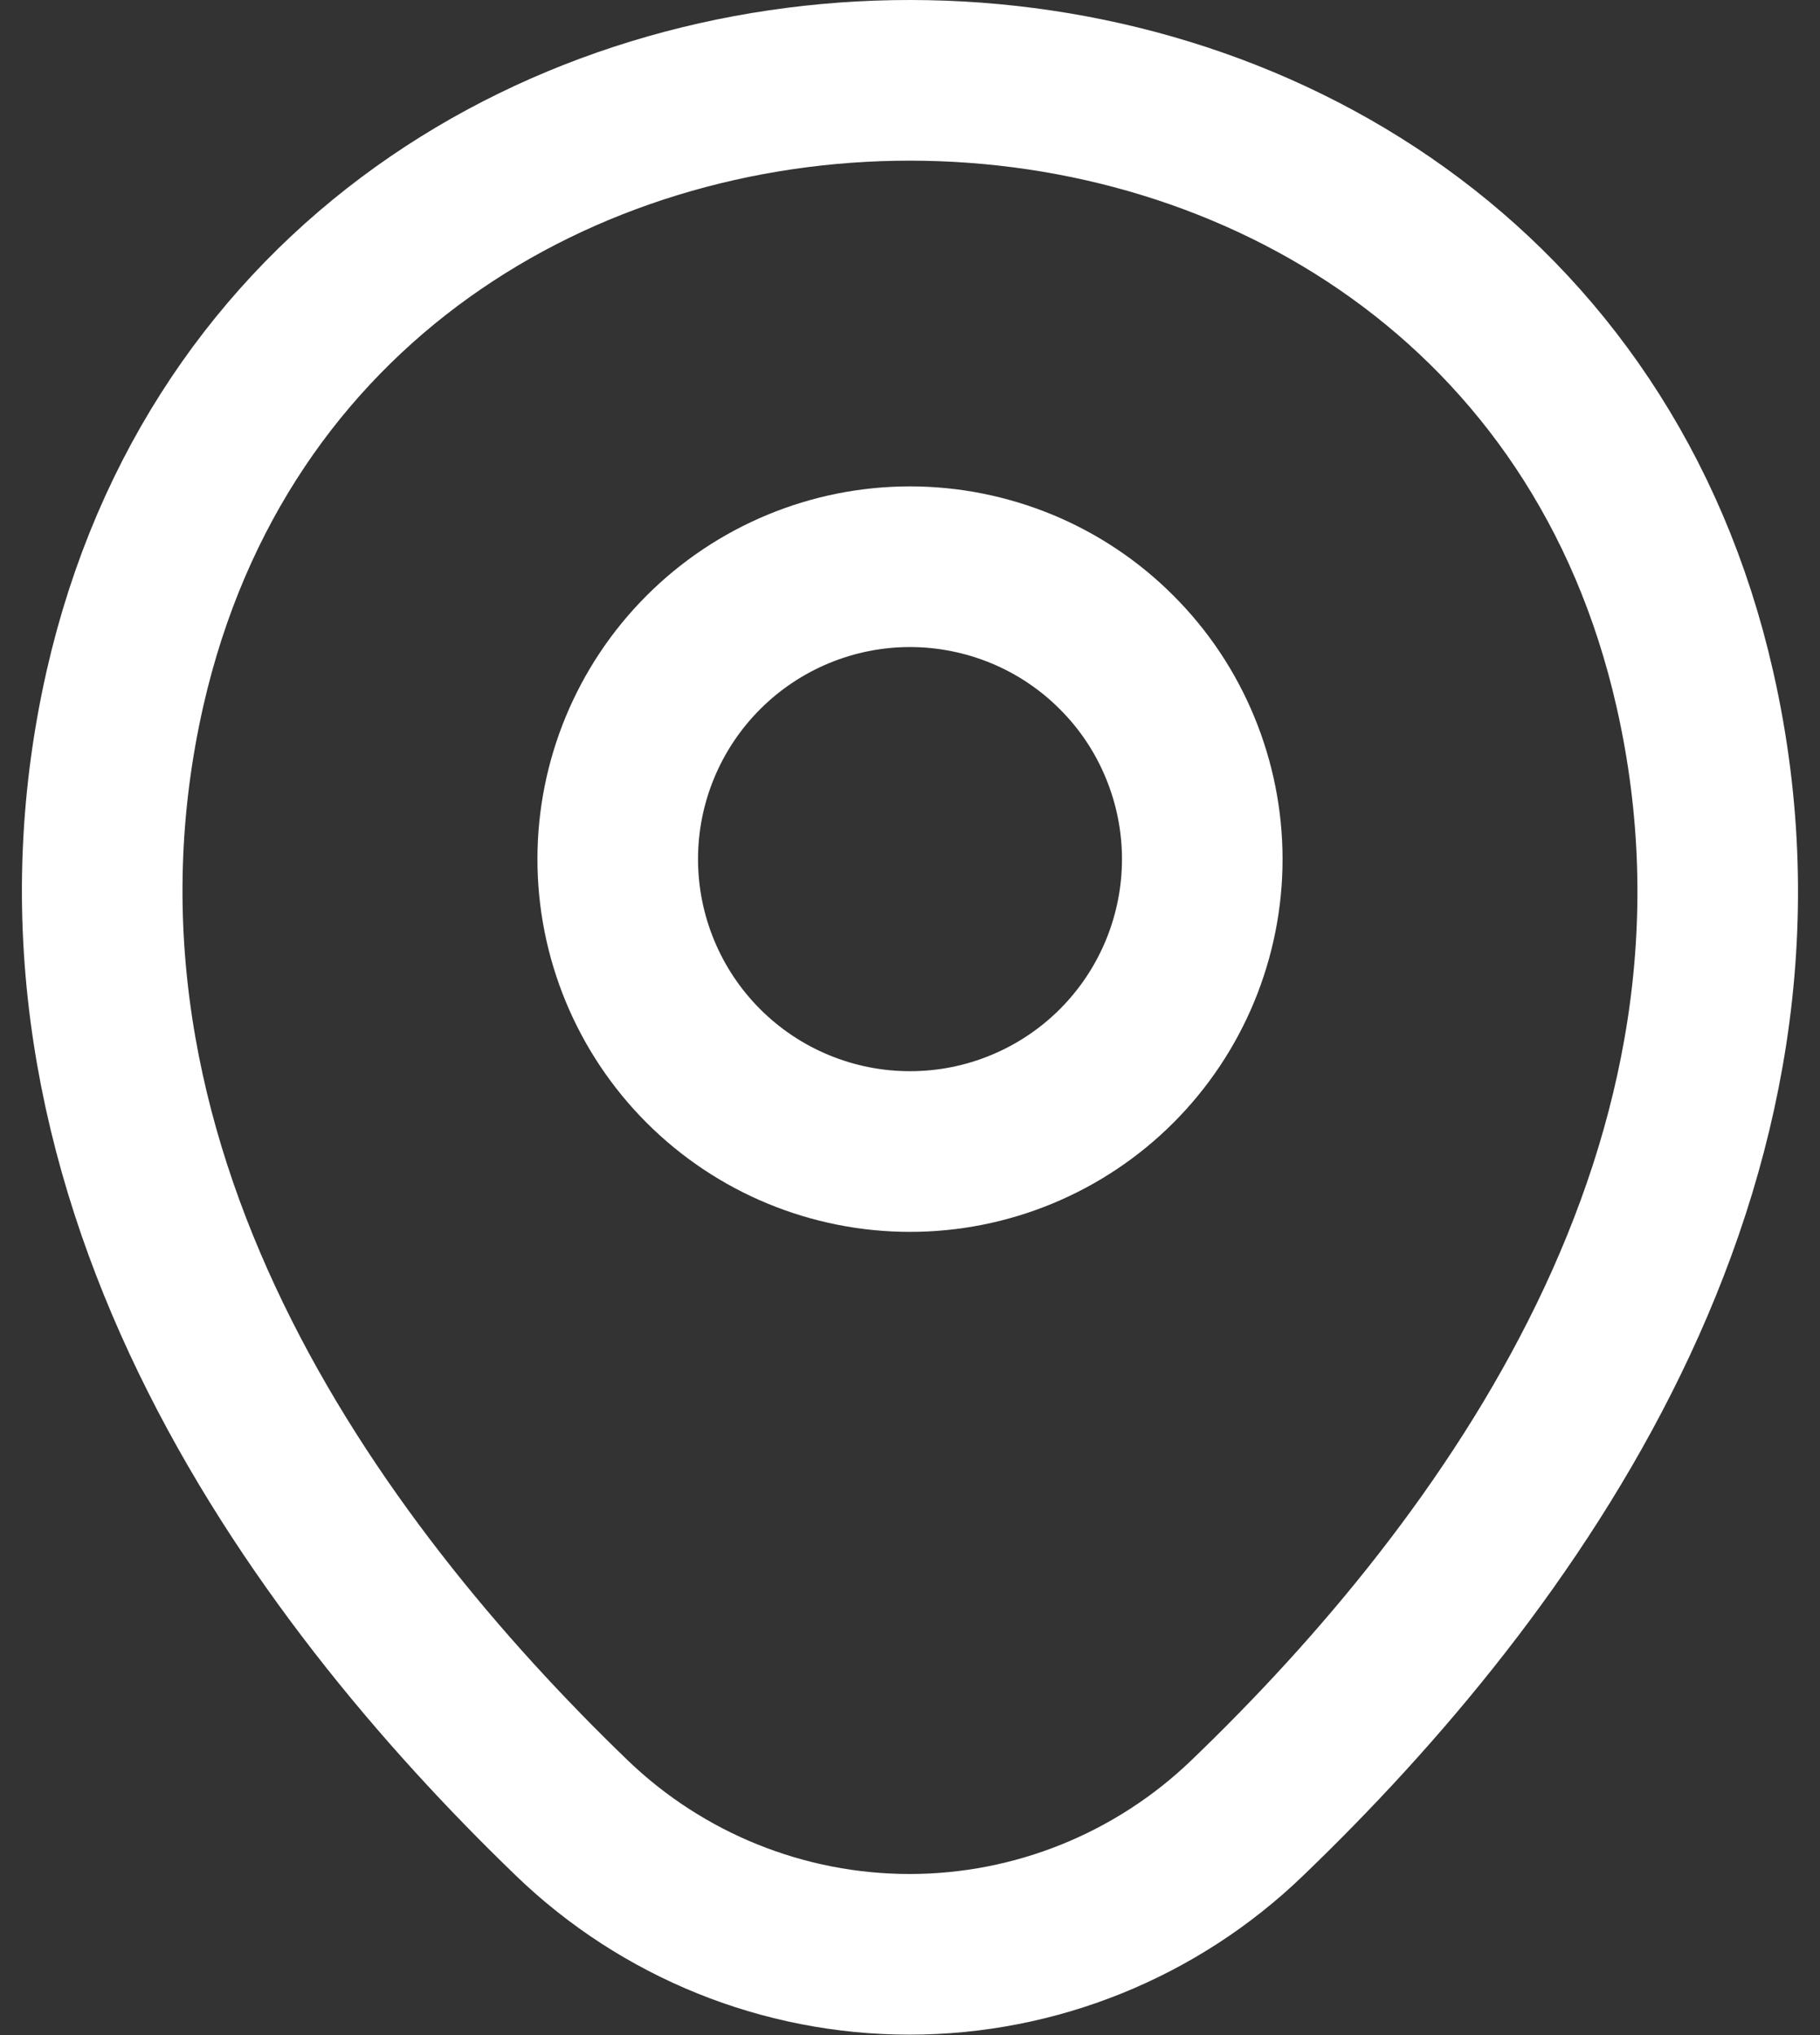 <svg width="17" height="19" viewBox="0 0 17 19" fill="none" xmlns="http://www.w3.org/2000/svg">
<rect x="0" y="0" width="17" height="19" fill="#333333" stroke="none"/>
<path d="M8.5 10.751C8.858 10.751 9.213 10.681 9.545 10.543C9.876 10.406 10.177 10.205 10.43 9.952C10.684 9.698 10.885 9.397 11.022 9.066C11.159 8.735 11.23 8.38 11.23 8.021C11.23 7.663 11.159 7.308 11.022 6.977C10.885 6.645 10.684 6.344 10.43 6.091C10.177 5.837 9.876 5.636 9.545 5.499C9.213 5.362 8.858 5.291 8.5 5.291C7.776 5.291 7.082 5.579 6.57 6.091C6.058 6.603 5.77 7.297 5.77 8.021C5.77 8.745 6.058 9.44 6.57 9.952C7.082 10.464 7.776 10.751 8.5 10.751Z" stroke="white" stroke-width="1.5"/>
<path d="M1.167 6.429C2.891 -1.149 14.117 -1.14 15.832 6.438C16.839 10.883 14.074 14.645 11.65 16.973C10.803 17.789 9.672 18.246 8.496 18.246C7.319 18.246 6.188 17.789 5.341 16.973C2.926 14.645 0.161 10.874 1.167 6.429Z" stroke="white" stroke-width="1.5"/>
</svg>
